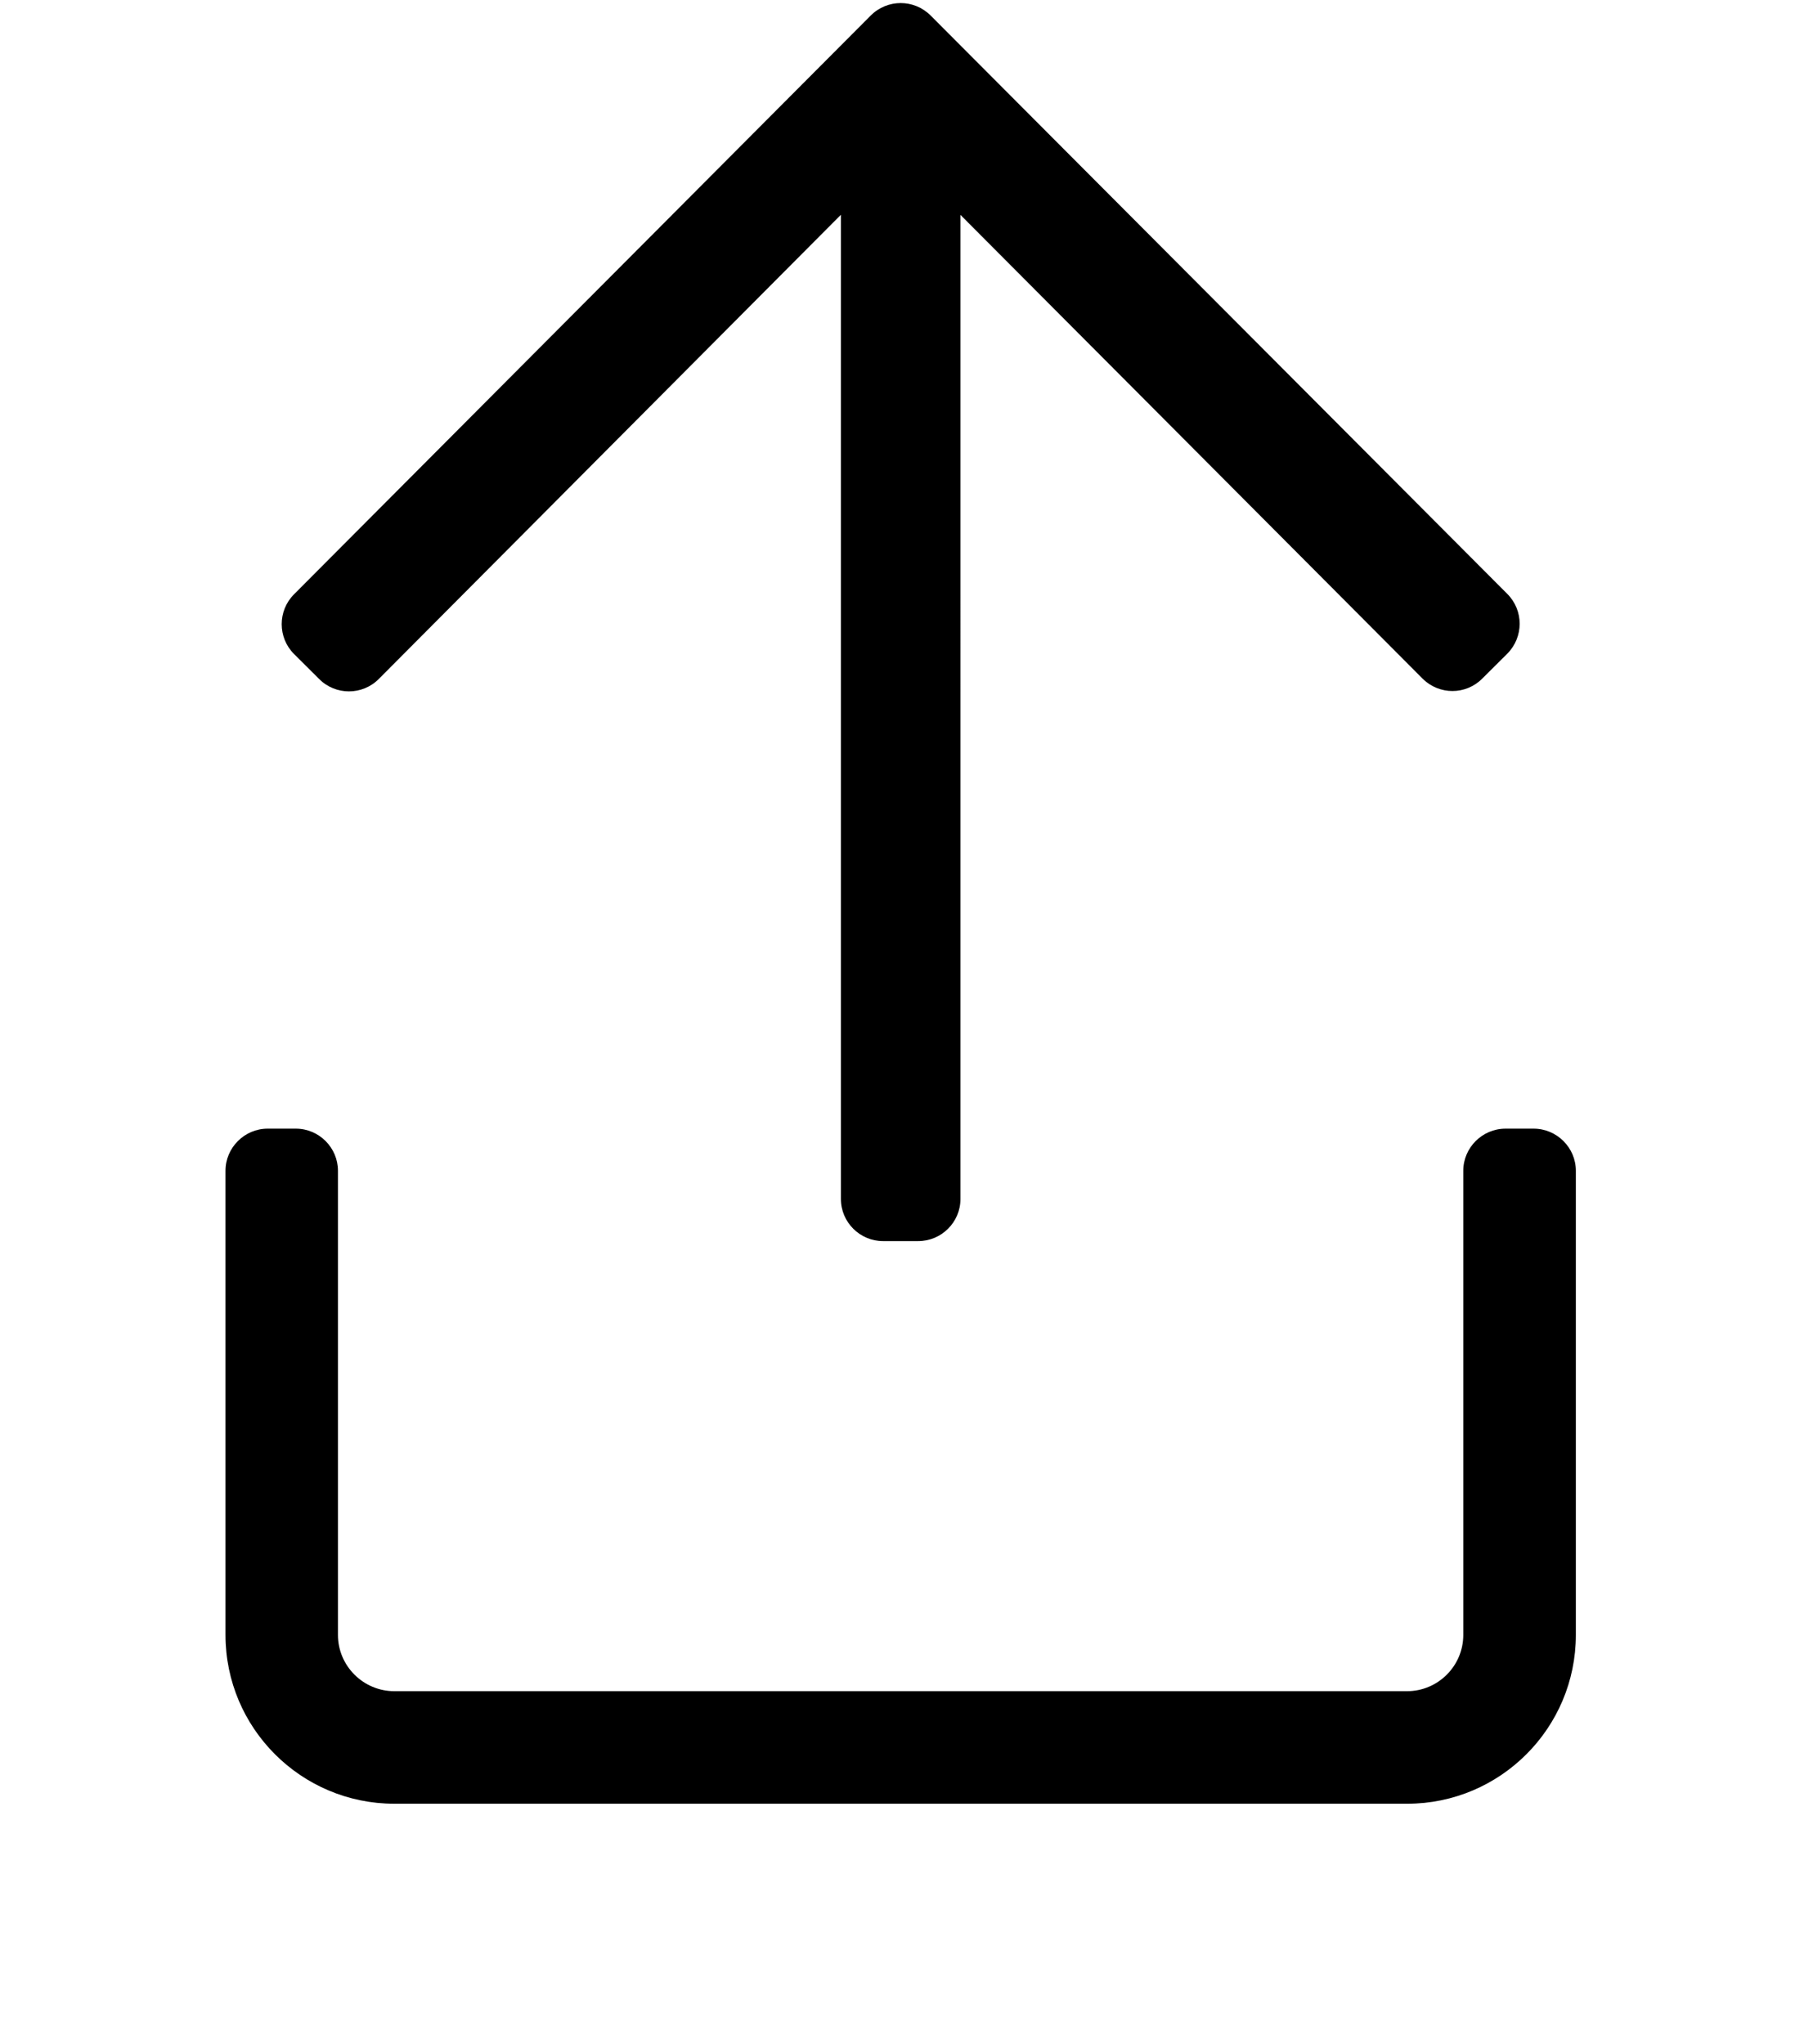 <svg xmlns="http://www.w3.org/2000/svg" width="15" height="17" viewBox="0 0 15 17">
    <path d="M1.875 13.596v-3.86c0-.192.158-.35.35-.35h.235c.193 0 .35.158.35.35v3.86c0 .258.211.468.469.468h8.42c.258 0 .468-.21.468-.468v-3.86c0-.192.158-.35.351-.35h.234c.193 0 .351.158.351.35v3.86c0 .775-.629 1.404-1.403 1.404H3.279c-.775 0-1.404-.629-1.404-1.404zm.57-8.157l.208.207c.137.138.36.138.497 0l3.842-3.86v8.185c0 .193.158.35.35.35h.293c.193 0 .351-.157.351-.35V1.787l3.842 3.856c.138.138.36.138.497 0l.208-.207c.137-.138.137-.36 0-.497L7.738.129c-.138-.138-.36-.138-.498 0L2.445 4.942c-.137.137-.137.36 0 .497z"/>
</svg>